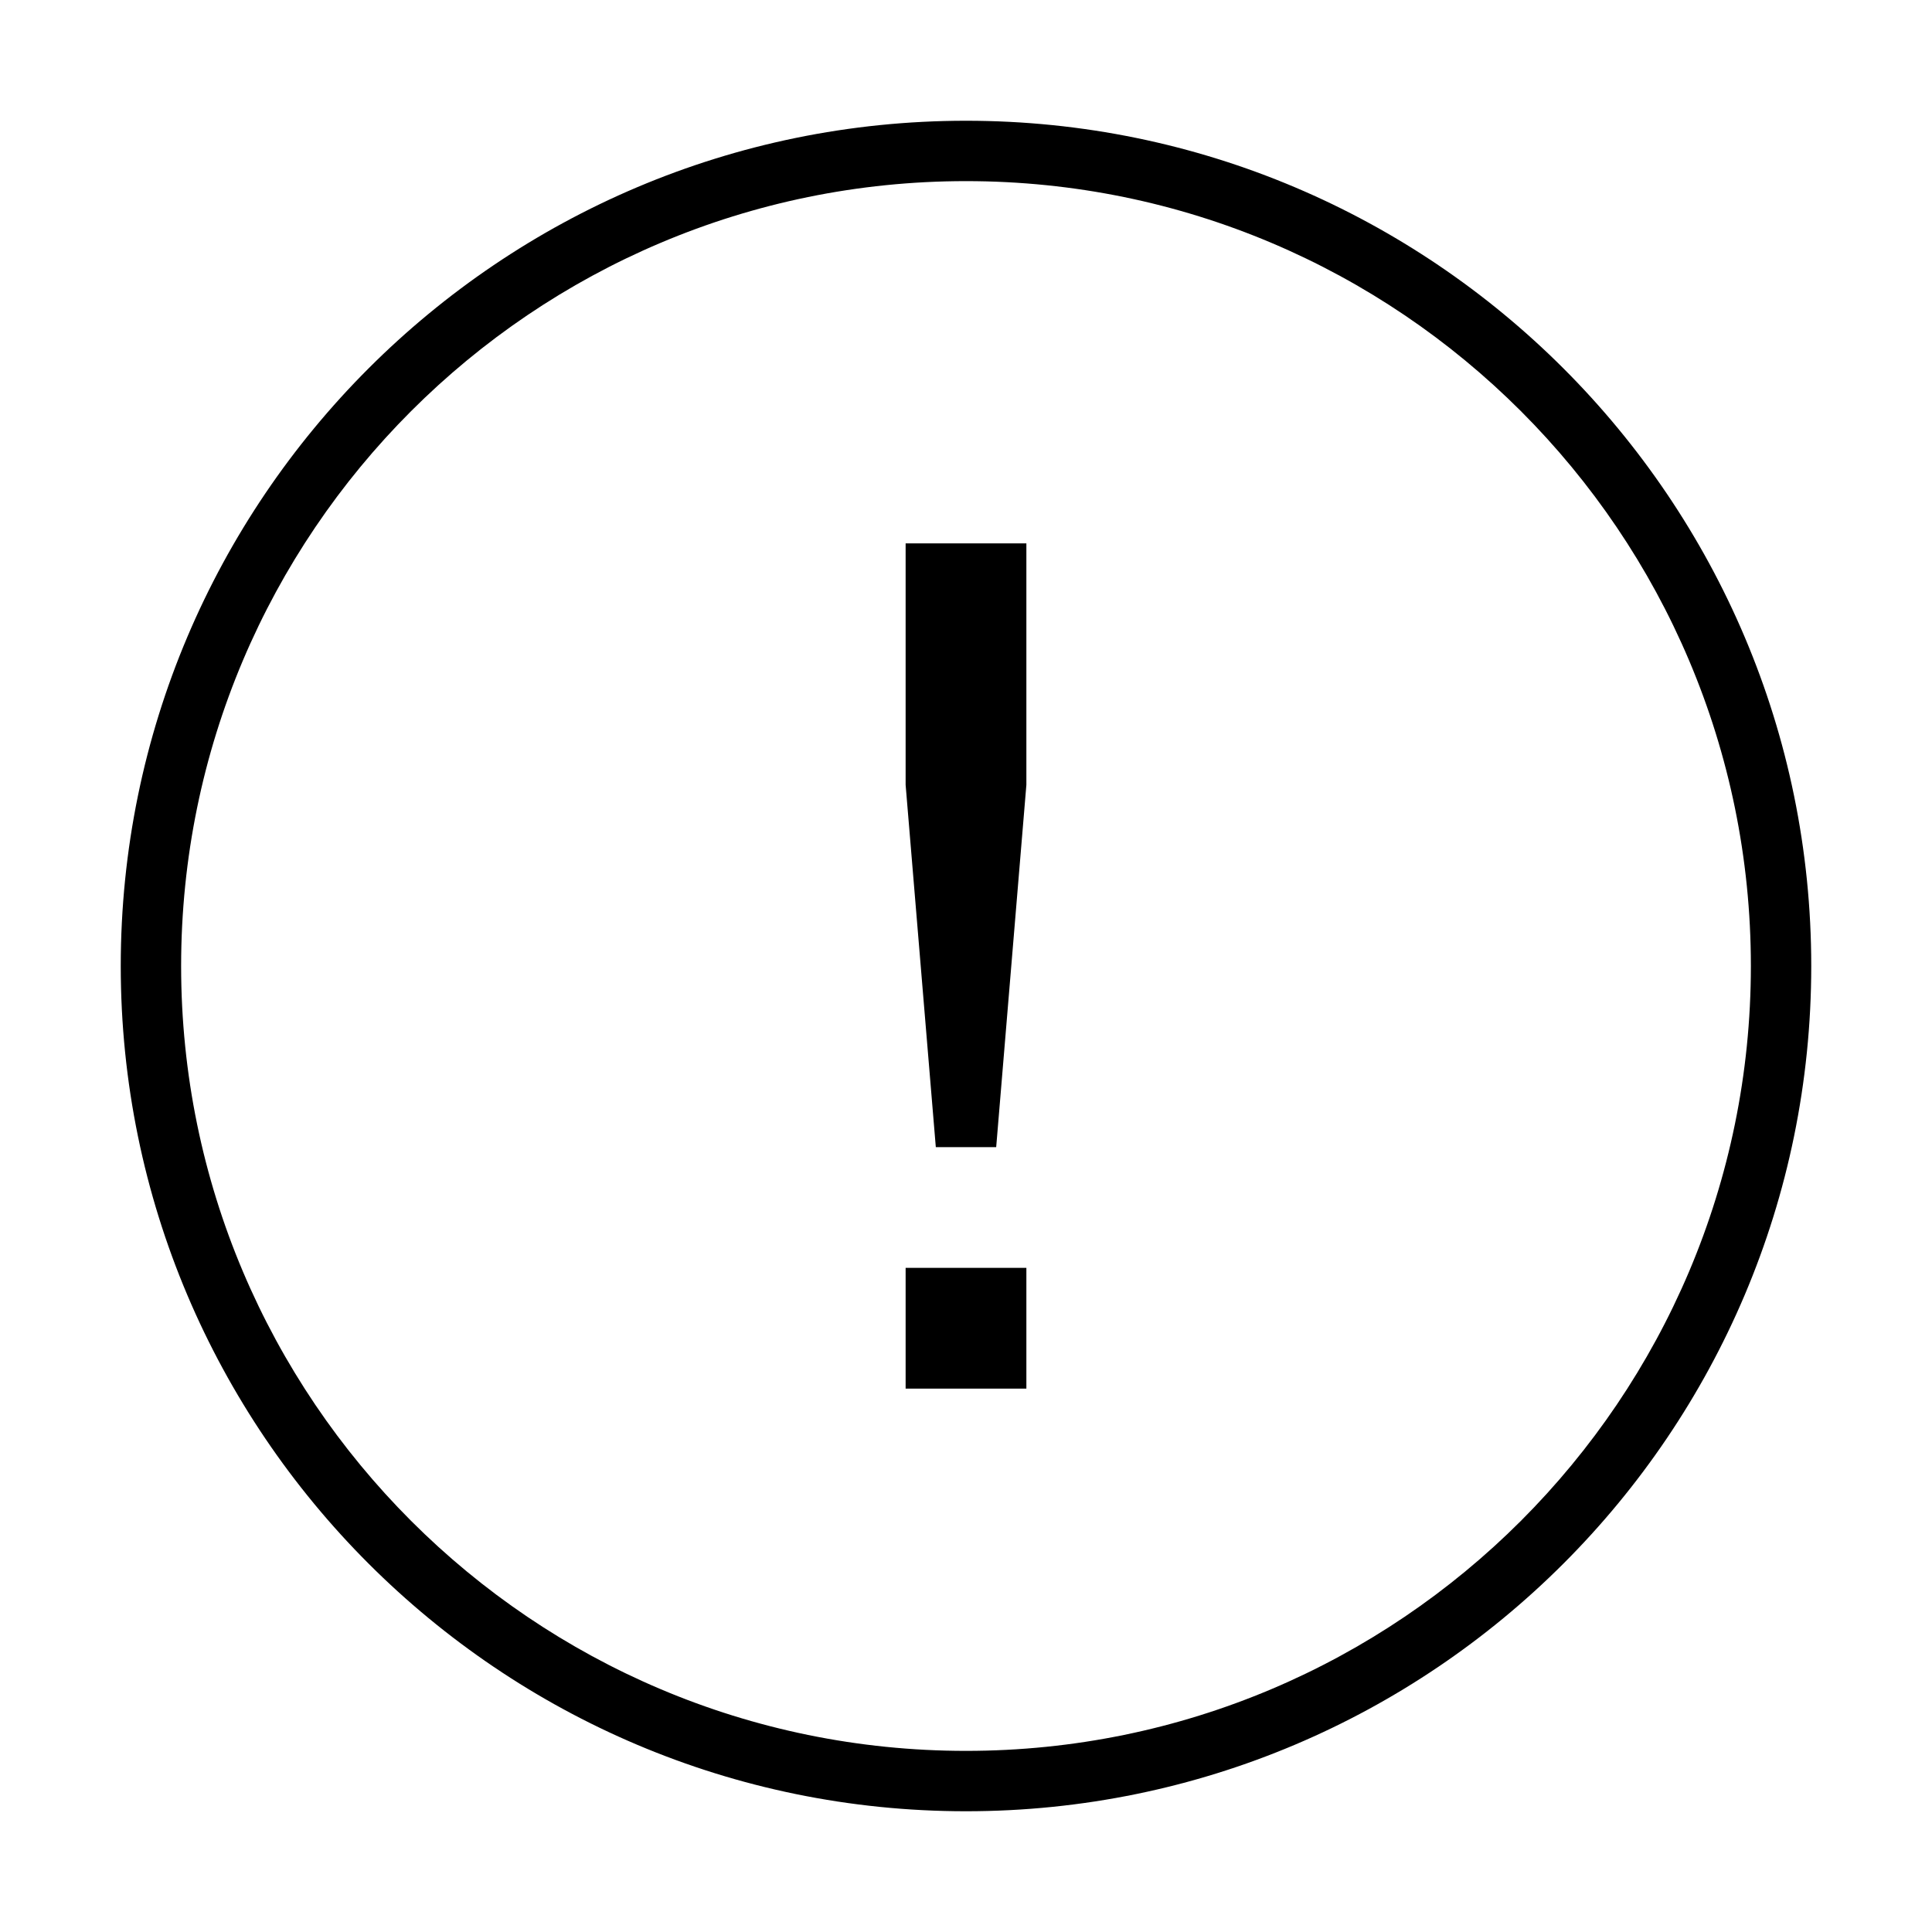 <svg width="128" height="128" xmlns="http://www.w3.org/2000/svg" viewBox="0 0 128 128" aria-labelledby="title">
  <title>General Error</title>
  <path d="M60 84h8v8h-8zM60 36v16l2 24h4l2-24V36"/>
  <path d="M64 12c28.7 0 52 23.3 52 52s-23.3 52-52 52-52-23.3-52-52 23.3-52 52-52m0-4C33.1 8 8 33.1 8 64s25.1 56 56 56 56-25.1 56-56S94.9 8 64 8z"/>
</svg>
